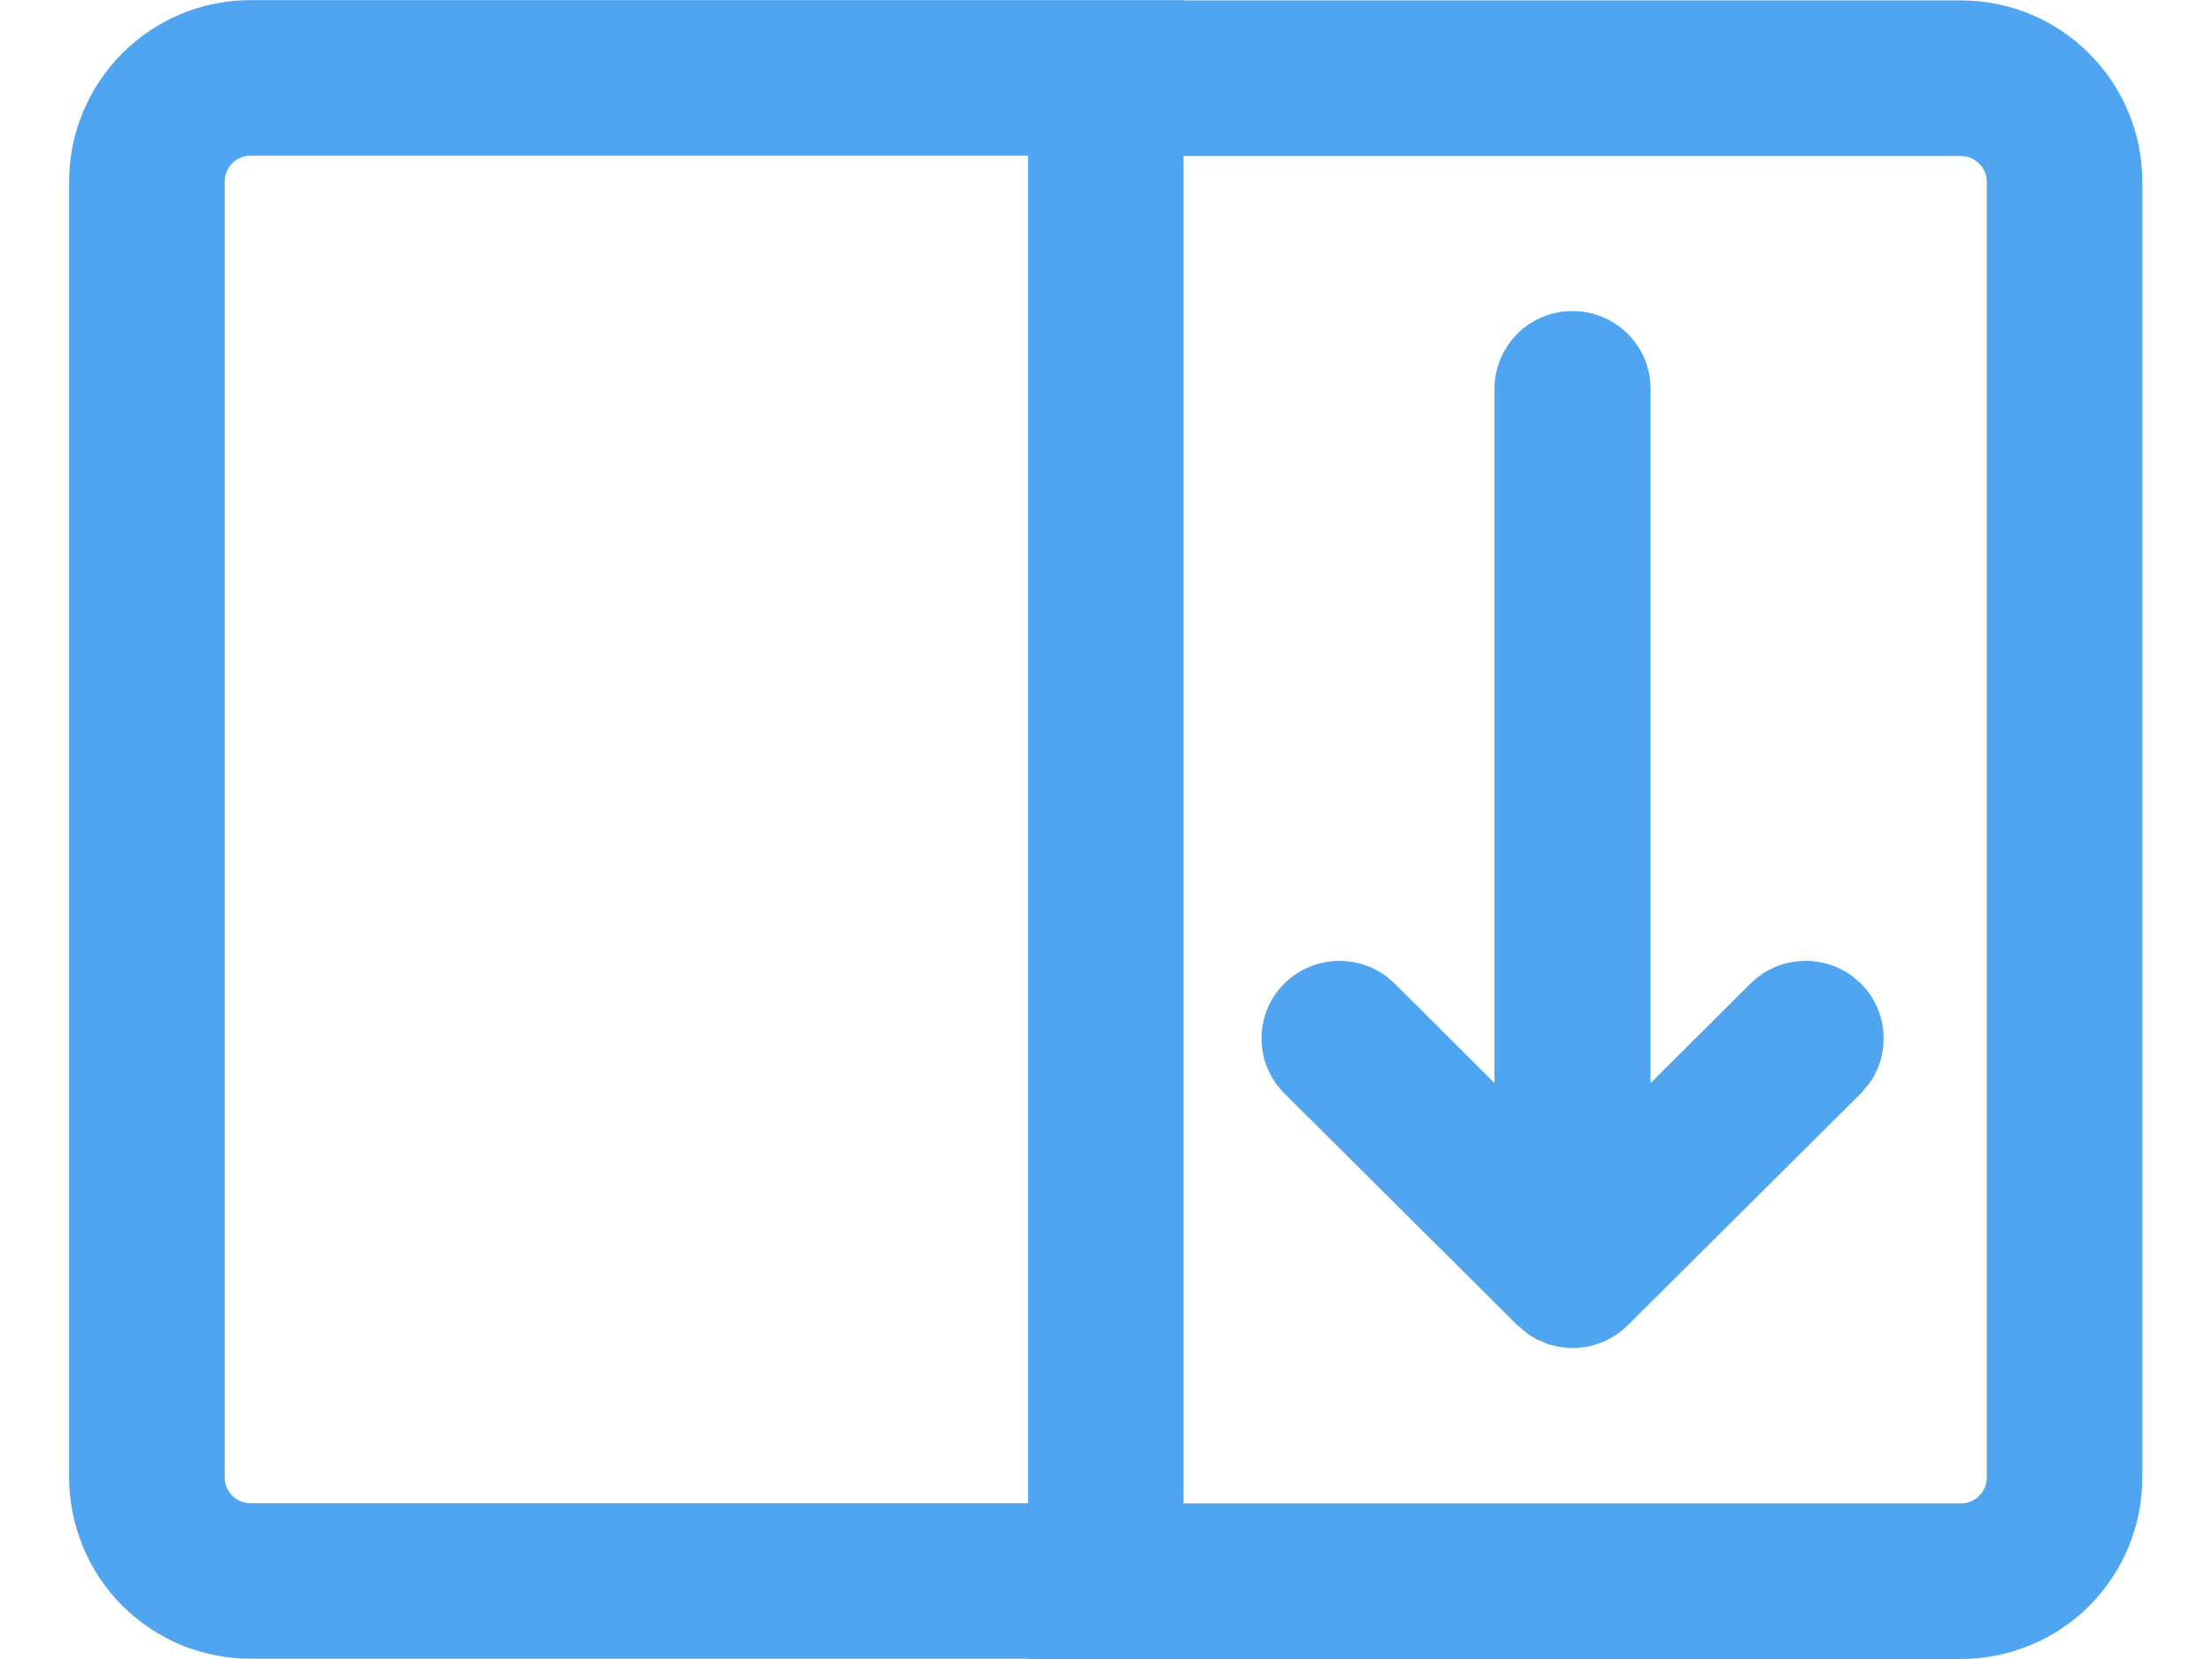 <svg width="16" height="12" viewBox="0 0 16 12" fill="none" xmlns="http://www.w3.org/2000/svg">
<path d="M8.561 0.001L8.56 0.003H14.184C14.909 0.003 15.496 0.591 15.496 1.315V10.688C15.496 11.036 15.358 11.369 15.112 11.616C14.866 11.862 14.532 12 14.184 12H7.436L7.435 11.998H1.812C1.64 11.998 1.469 11.964 1.31 11.899C1.151 11.832 1.006 11.736 0.884 11.614C0.762 11.492 0.666 11.347 0.6 11.188C0.534 11.028 0.5 10.858 0.5 10.685V1.314C0.5 0.589 1.088 0.001 1.812 0.001H8.561ZM14.184 1.128H8.561V10.875H14.184C14.233 10.875 14.281 10.855 14.316 10.82C14.351 10.785 14.371 10.737 14.371 10.688V1.316C14.371 1.266 14.351 1.219 14.316 1.184C14.281 1.148 14.233 1.129 14.184 1.129V1.128ZM7.436 1.126H1.812C1.763 1.126 1.715 1.146 1.68 1.181C1.645 1.217 1.625 1.264 1.625 1.314V10.685C1.625 10.789 1.709 10.873 1.812 10.873H7.436V1.126V1.126ZM11.375 2.25C11.66 2.25 11.896 2.461 11.934 2.735L11.939 2.811V7.834L12.662 7.114C12.758 7.019 12.885 6.961 13.02 6.952C13.154 6.942 13.288 6.98 13.397 7.06L13.46 7.114C13.556 7.209 13.614 7.336 13.623 7.47C13.633 7.604 13.595 7.738 13.514 7.846L13.46 7.909L11.774 9.586L11.745 9.613L11.698 9.65L11.648 9.68L11.603 9.703L11.527 9.73L11.48 9.741L11.41 9.75H11.34L11.271 9.741L11.199 9.723L11.115 9.688L11.057 9.653L10.976 9.586L9.29 7.909C9.238 7.857 9.196 7.795 9.168 7.727C9.139 7.659 9.125 7.585 9.125 7.512C9.125 7.438 9.139 7.365 9.168 7.296C9.196 7.228 9.238 7.166 9.29 7.114C9.386 7.019 9.513 6.961 9.648 6.952C9.782 6.942 9.916 6.98 10.025 7.06L10.088 7.114L10.81 7.834V2.811C10.81 2.688 10.851 2.568 10.926 2.47C11.001 2.372 11.106 2.302 11.225 2.269L11.299 2.254L11.375 2.25Z" fill="#50A5F1"/>
</svg>

